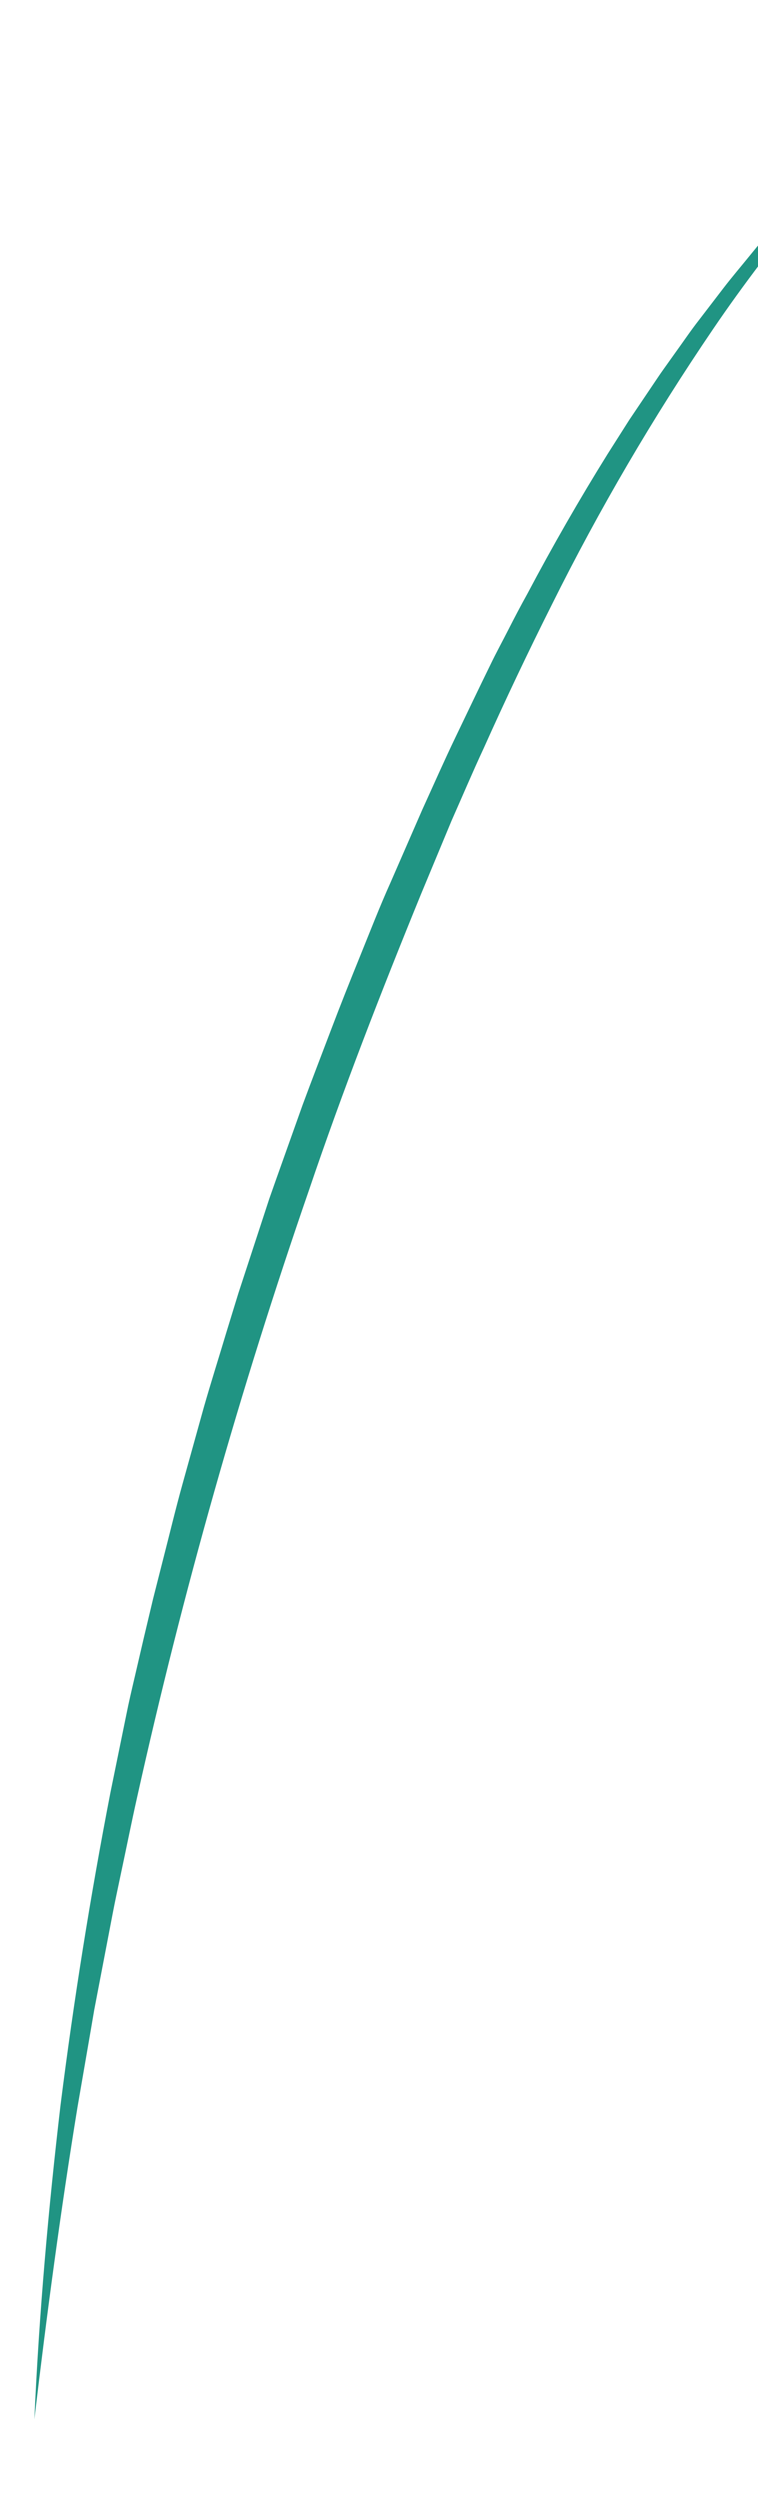 <svg width="449" height="1479" viewBox="0 0 449 1479" fill="none" xmlns="http://www.w3.org/2000/svg">
<g filter="url(#filter0_f)">
<path d="M545.236 47.285C533.939 58.882 522.308 70.135 511.696 82.153L503.531 91.032L499.433 95.471L495.535 100.03L479.936 118.4C459.733 143.147 440.27 168.371 422.464 194.59C386.811 246.979 354.902 301.435 326.933 357.624C312.843 385.666 299.387 413.982 286.566 442.571C280.001 456.649 273.886 471.105 267.476 485.544L249.43 528.879C225.767 586.756 203.056 645.043 183.021 704.118C142.18 822.091 108.192 942.011 81.196 1063.38C77.791 1078.55 74.766 1093.79 71.508 1108.99C69.938 1116.58 68.249 1124.19 66.795 1131.82L62.404 1154.72L58.015 1177.59L55.819 1189.06L53.858 1200.54L45.927 1246.47C35.903 1307.9 27.679 1369.44 20.354 1431.28C23.108 1369.13 28.61 1307.07 35.879 1245.17C43.685 1183.37 53.531 1121.8 65.415 1060.45L74.794 1014.58C76.31 1006.91 78.117 999.304 79.895 991.699L85.199 968.882L90.658 945.94L96.431 923.206C100.337 908.072 103.952 892.865 108.15 877.803L120.75 832.509C125.066 817.455 129.819 802.508 134.311 787.491L141.222 765.018L148.54 742.677L155.857 720.336L159.517 709.153L163.439 698.039L179.238 653.7C184.689 638.959 190.371 624.314 195.937 609.634C201.503 594.954 207.332 580.344 213.247 565.767C219.162 551.19 224.846 536.517 231.311 522.136L250.111 479.064C256.663 464.715 263.048 450.195 269.854 436.051C276.66 421.907 283.48 407.548 290.435 393.386C293.84 386.288 297.682 379.297 301.26 372.263C304.839 365.229 308.535 358.202 312.338 351.371C327.291 323.113 343.161 295.506 359.947 268.549L372.787 248.361L386.137 228.555C388.385 225.269 390.549 221.924 392.884 218.67L399.863 208.881C404.56 202.429 409.003 195.773 413.959 189.446L428.596 170.368C433.494 164.01 438.735 157.862 443.804 151.622L451.434 142.305L459.377 133.196C464.731 127.136 469.968 121.042 475.315 115.09C497.268 91.356 520.608 68.722 545.236 47.285Z" fill="url(#paint0_linear)"/>
</g>
<defs>
<filter id="filter0_f" x="0.002" y="-0" width="565.234" height="1478.54" filterUnits="userSpaceOnUse" color-interpolation-filters="sRGB">
<feFlood flood-opacity="0" result="BackgroundImageFix"/>
<feBlend mode="normal" in="SourceGraphic" in2="BackgroundImageFix" result="shape"/>
<feGaussianBlur stdDeviation="10" result="effect1_foregroundBlur"/>
</filter>
<linearGradient id="paint0_linear" x1="-152132" y1="-124537" x2="-437504" y2="541111" gradientUnits="userSpaceOnUse">
<stop stop-color="#229A86"/>
<stop offset="0.2" stop-color="#1D8A7D"/>
<stop offset="0.6" stop-color="#106067"/>
<stop offset="1" stop-color="#1F4D6E"/>
</linearGradient>
</defs>
</svg>
